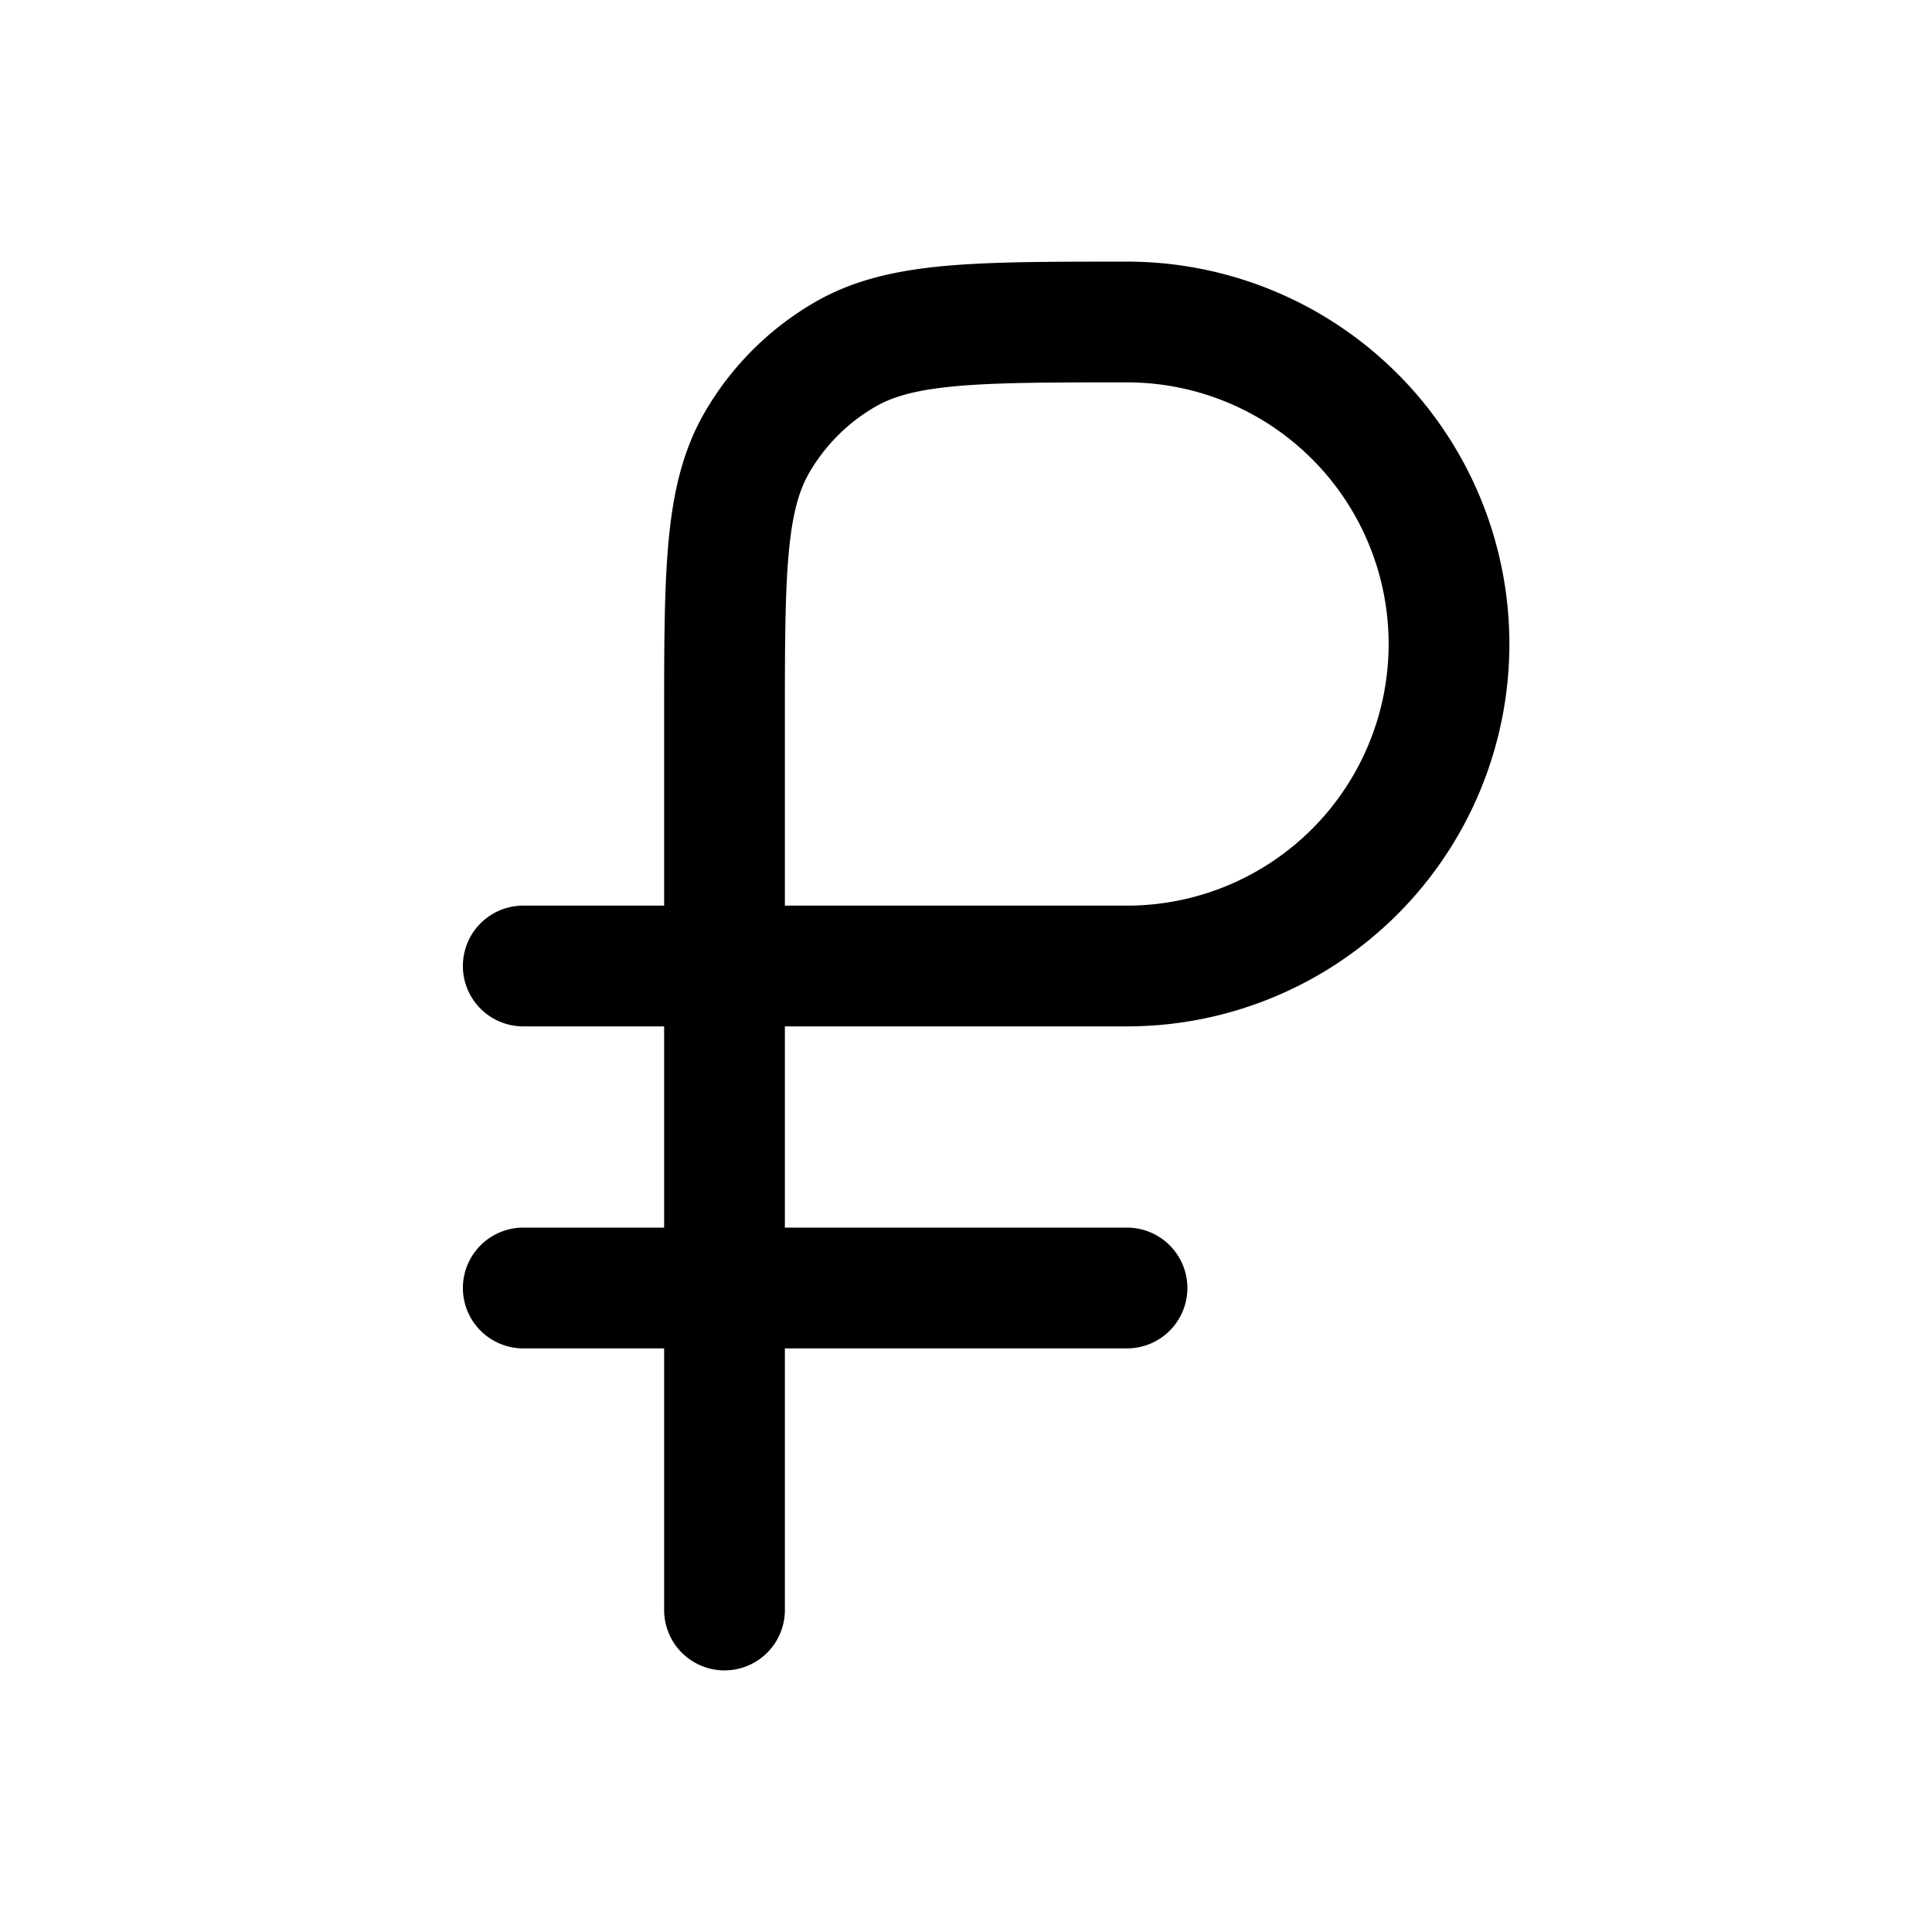 <svg xmlns="http://www.w3.org/2000/svg" width="24" height="24" fill="none">
    <path stroke="currentColor" stroke-linecap="round" stroke-linejoin="round" stroke-width="1.5" d="M6.5 12H9m0 0h5a4 4 0 0 0 0-8v0c-1.87 0-2.804 0-3.5.402A3 3 0 0 0 9.402 5.5C9 6.196 9 7.13 9 9zm0 0v8m-2.5-4H14"/>
</svg>